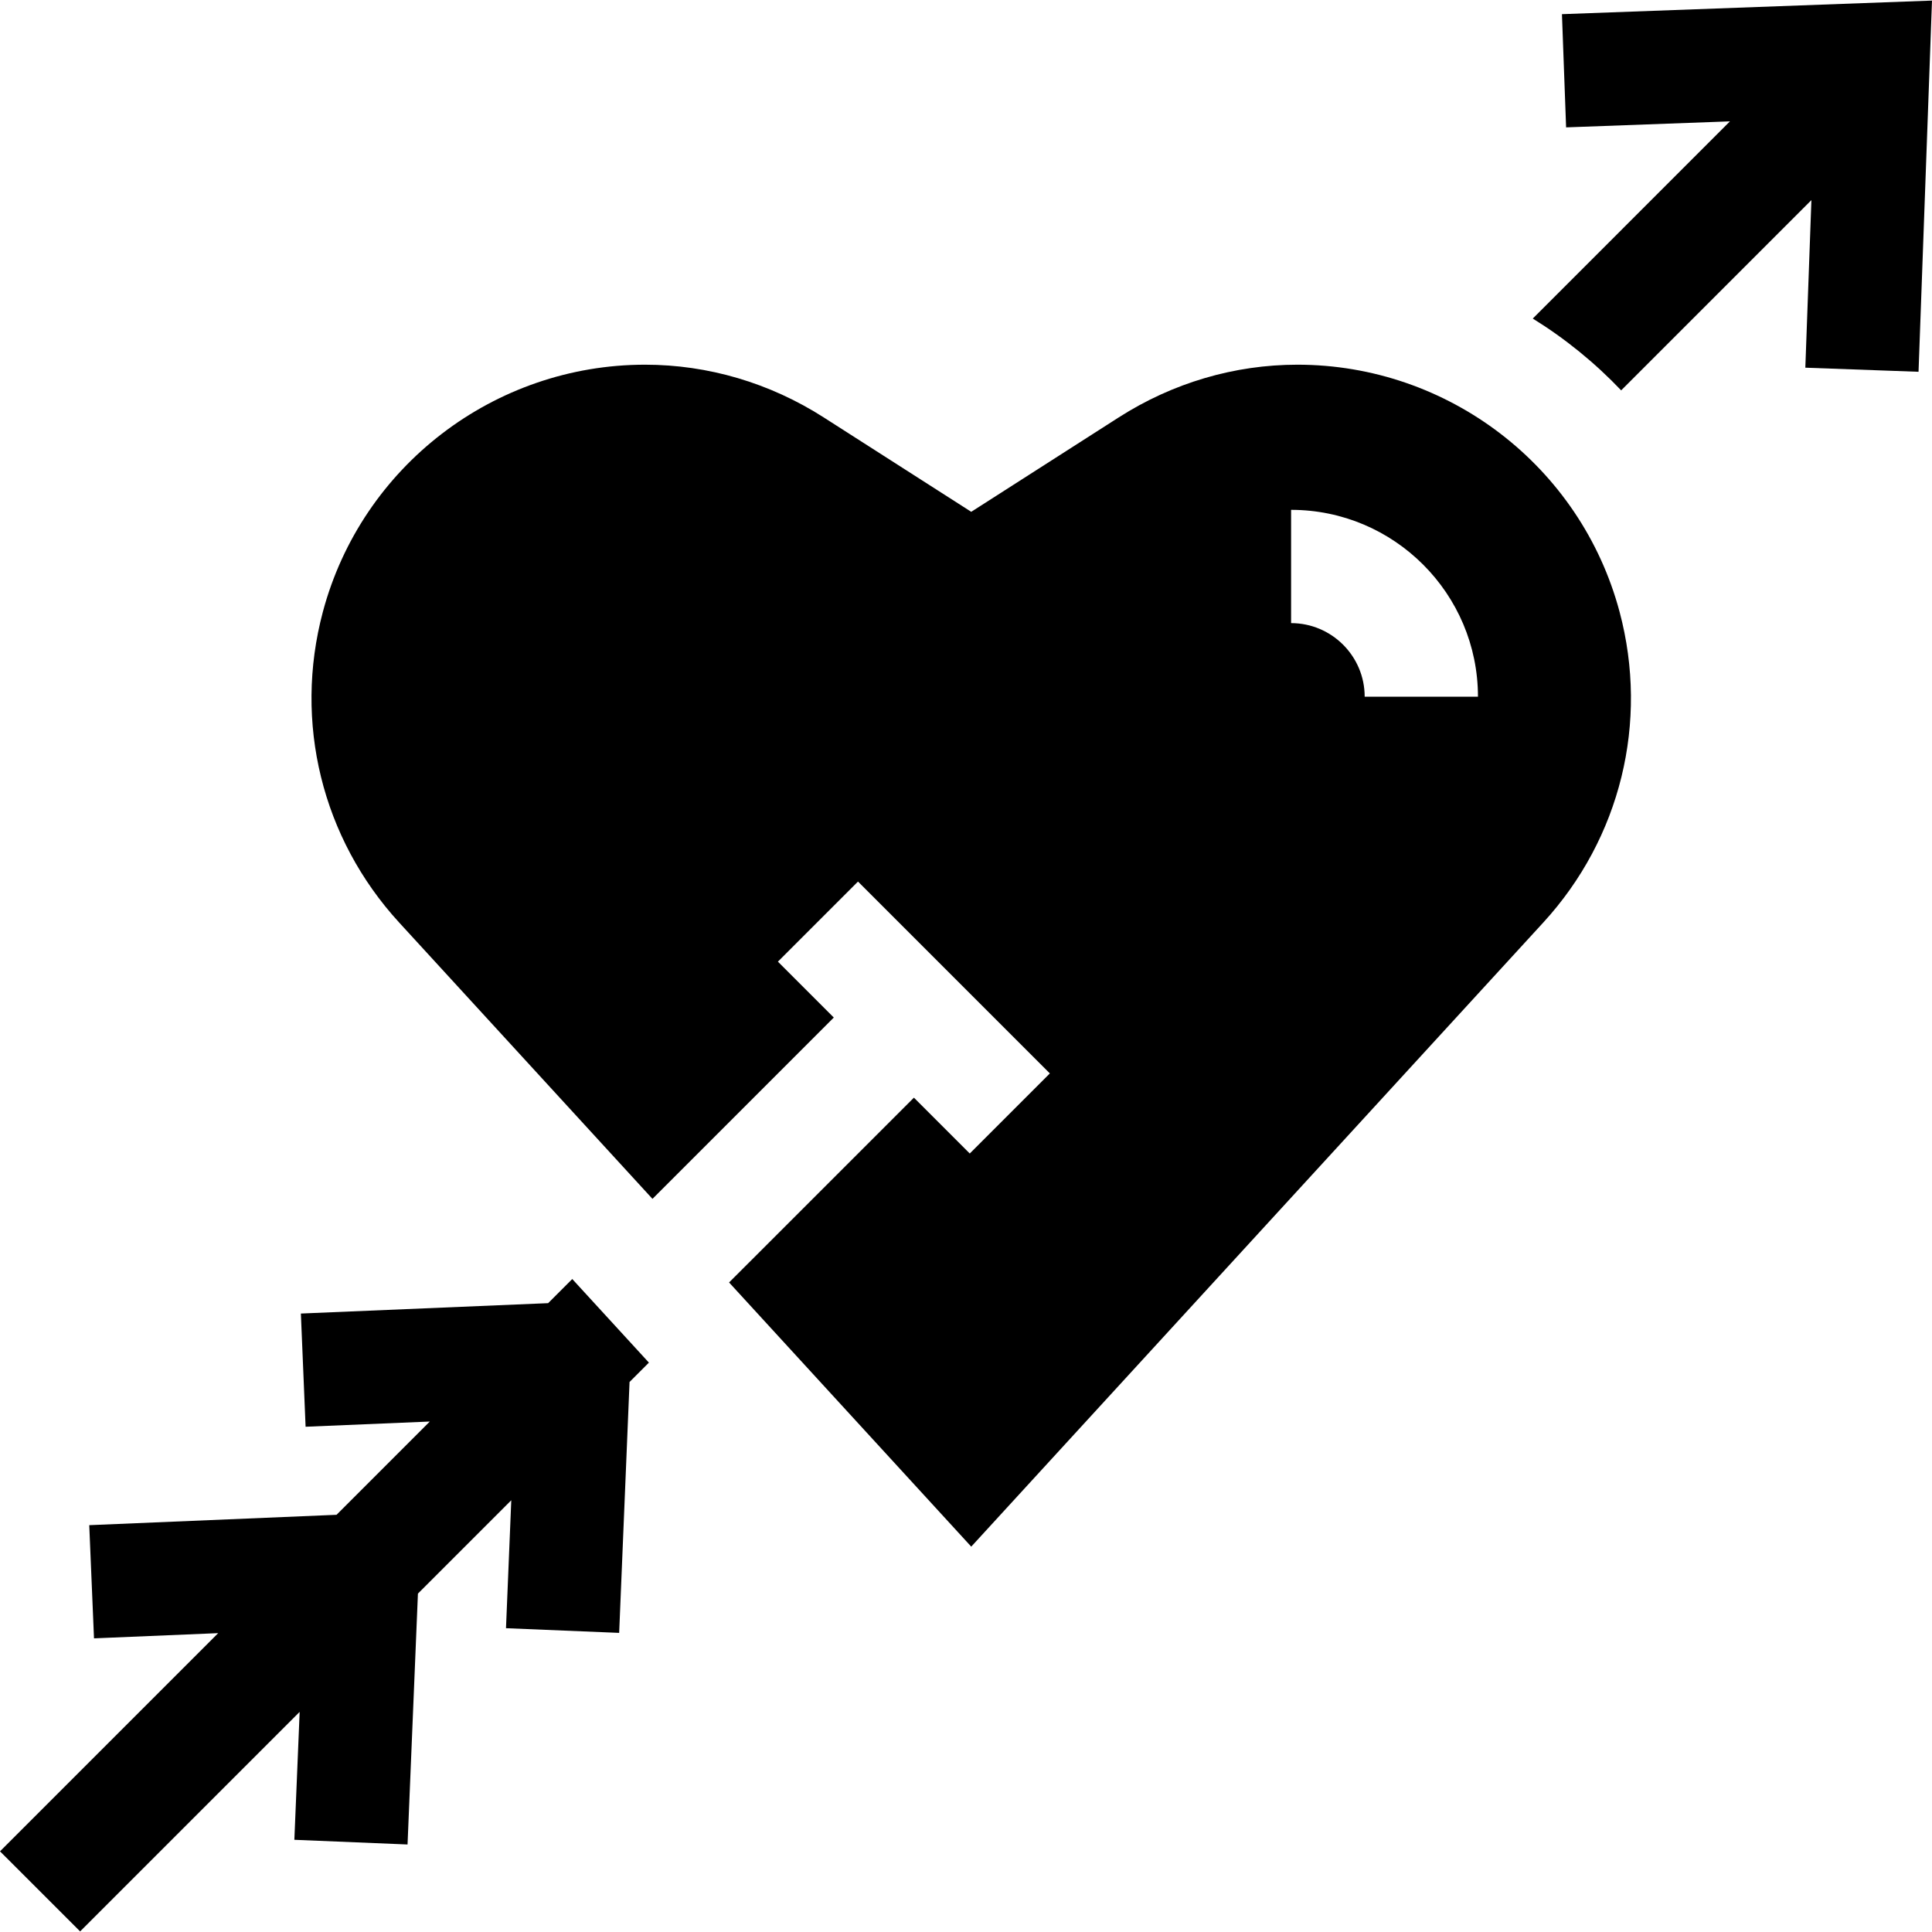 <svg id="Capa_1" enable-background="new 0 0 511.646 511.646" height="512" viewBox="0 0 511.646 511.646" width="512" xmlns="http://www.w3.org/2000/svg"><g id="XMLID_406_"><path id="XMLID_414_" d="m413.645 3.752 1.102 29.98 43.394-1.593-52.221 52.222h.001c8.579 5.309 16.448 11.708 23.407 19.017l50.382-50.383-1.609 44.377 29.98 1.087 3.564-98.306z"/><path id="XMLID_418_" d="m343.58 96.581c-16.68 0-33.04 4.83-47.31 13.96l-39.06 25-39.07-25c-14.26-9.13-30.63-13.96-47.31-13.96-39.96 0-75.05 26.92-85.33 65.46-7.79 29.22-.24 59.96 20.19 82.25l67.1 73.2 48.02-48.02-14.8-14.8 21.21-21.21 50.81 50.81-21.21 21.21-14.79-14.79-48.95 48.94 64.13 69.96 151.51-165.3c20.43-22.29 27.98-53.03 20.19-82.25-10.28-38.54-45.37-65.46-85.33-65.46zm17.824 87.927c0-10.745-8.742-19.487-19.487-19.487v-30c27.287 0 49.487 22.2 49.487 49.487z"/><path id="XMLID_419_" d="m151.55 338.721-6.39 6.39-65.48 2.75 1.25 29.98 32.89-1.38-24.697 24.698-65.487 2.746 1.258 29.974 32.888-1.379-.002.001-57.78 57.78 21.22 21.21 58.137-58.136-1.403 33.874 29.975 1.24 2.749-66.436.002-.002 24.72-24.72-1.4 33.88 29.97 1.24 2.75-66.44 5.13-5.13z"/></g></svg>